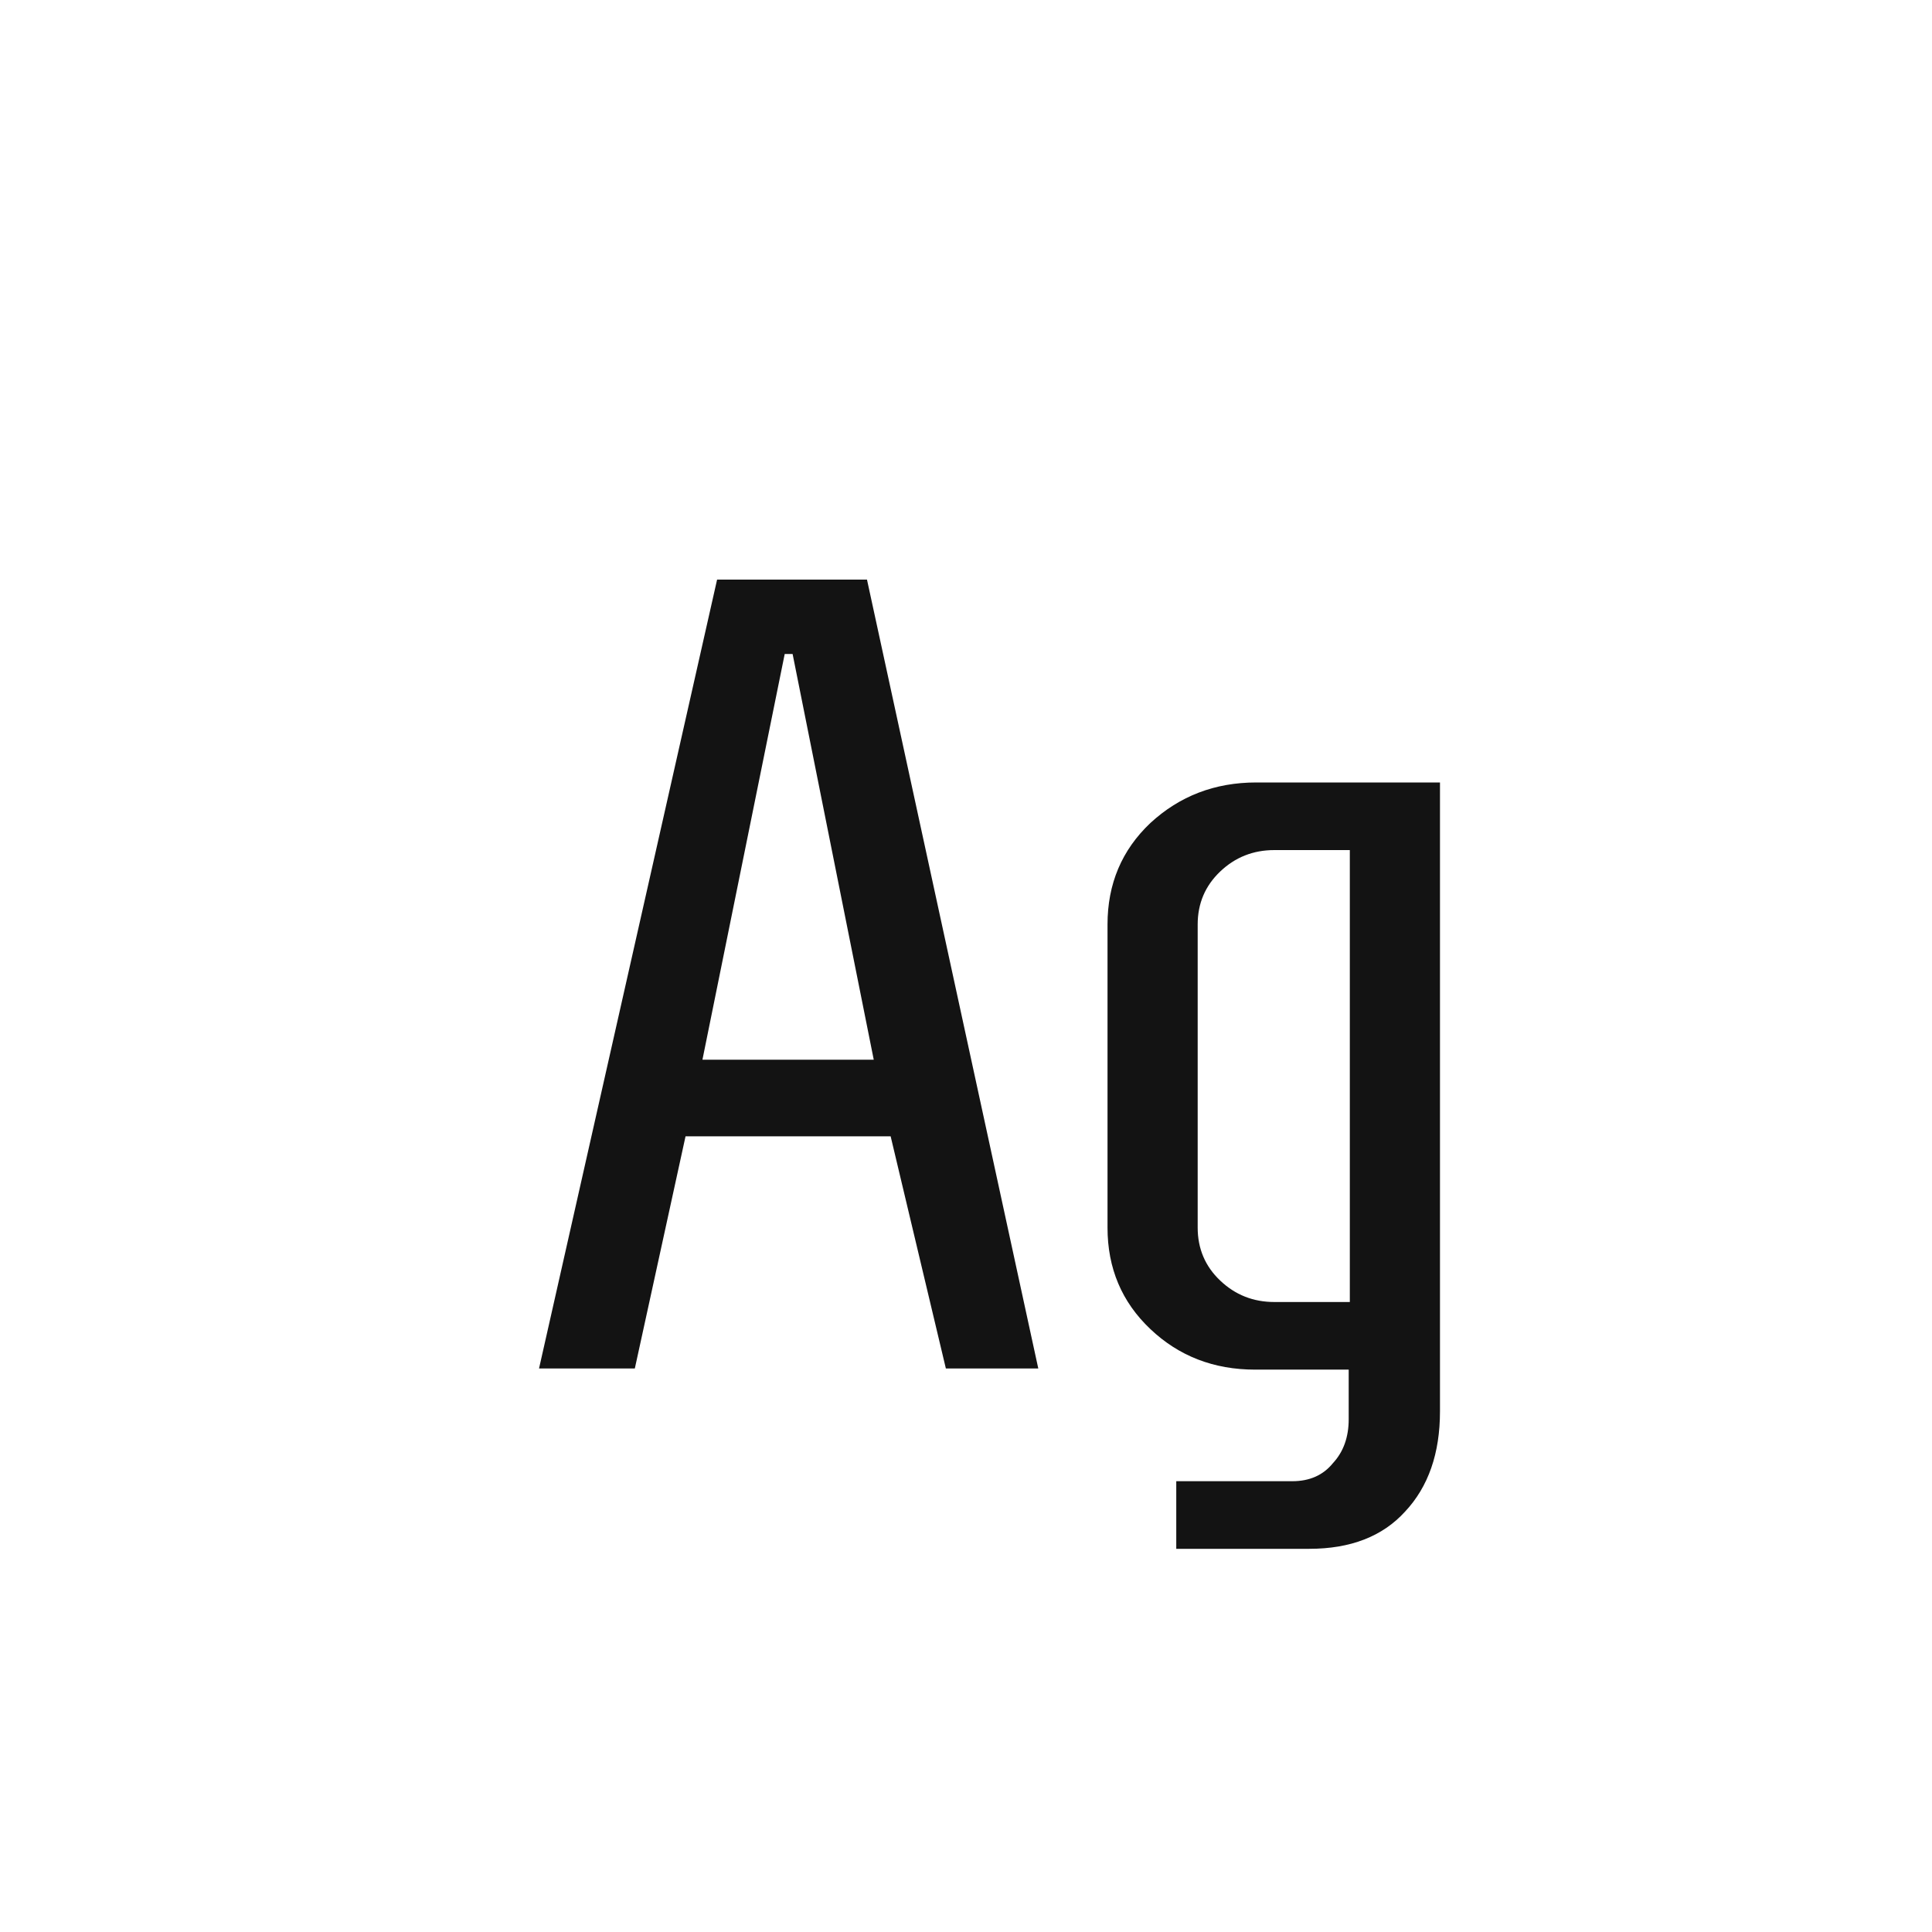 <svg width="24" height="24" viewBox="0 0 24 24" fill="none" xmlns="http://www.w3.org/2000/svg">
<path d="M6.696 17L8.908 7.2H10.77L12.898 17H11.75L11.064 14.116H8.516L7.886 17H6.696ZM8.726 13.164H10.854L9.846 8.124H9.748L8.726 13.164ZM14.612 18.4H16.054C16.268 18.4 16.436 18.326 16.558 18.176C16.688 18.036 16.754 17.854 16.754 17.63V17.014H15.592C15.078 17.014 14.644 16.846 14.29 16.51C13.935 16.174 13.758 15.754 13.758 15.25V11.484C13.758 10.98 13.935 10.56 14.29 10.224C14.654 9.888 15.092 9.72 15.606 9.72H17.888V17.532C17.888 18.055 17.743 18.47 17.454 18.778C17.174 19.086 16.777 19.24 16.264 19.24H14.612V18.4ZM16.768 16.174V10.56H15.83C15.568 10.56 15.344 10.649 15.158 10.826C14.971 11.004 14.878 11.223 14.878 11.484V15.25C14.878 15.511 14.971 15.731 15.158 15.908C15.344 16.085 15.568 16.174 15.83 16.174H16.768Z" fill="#131313"/>
</svg>
